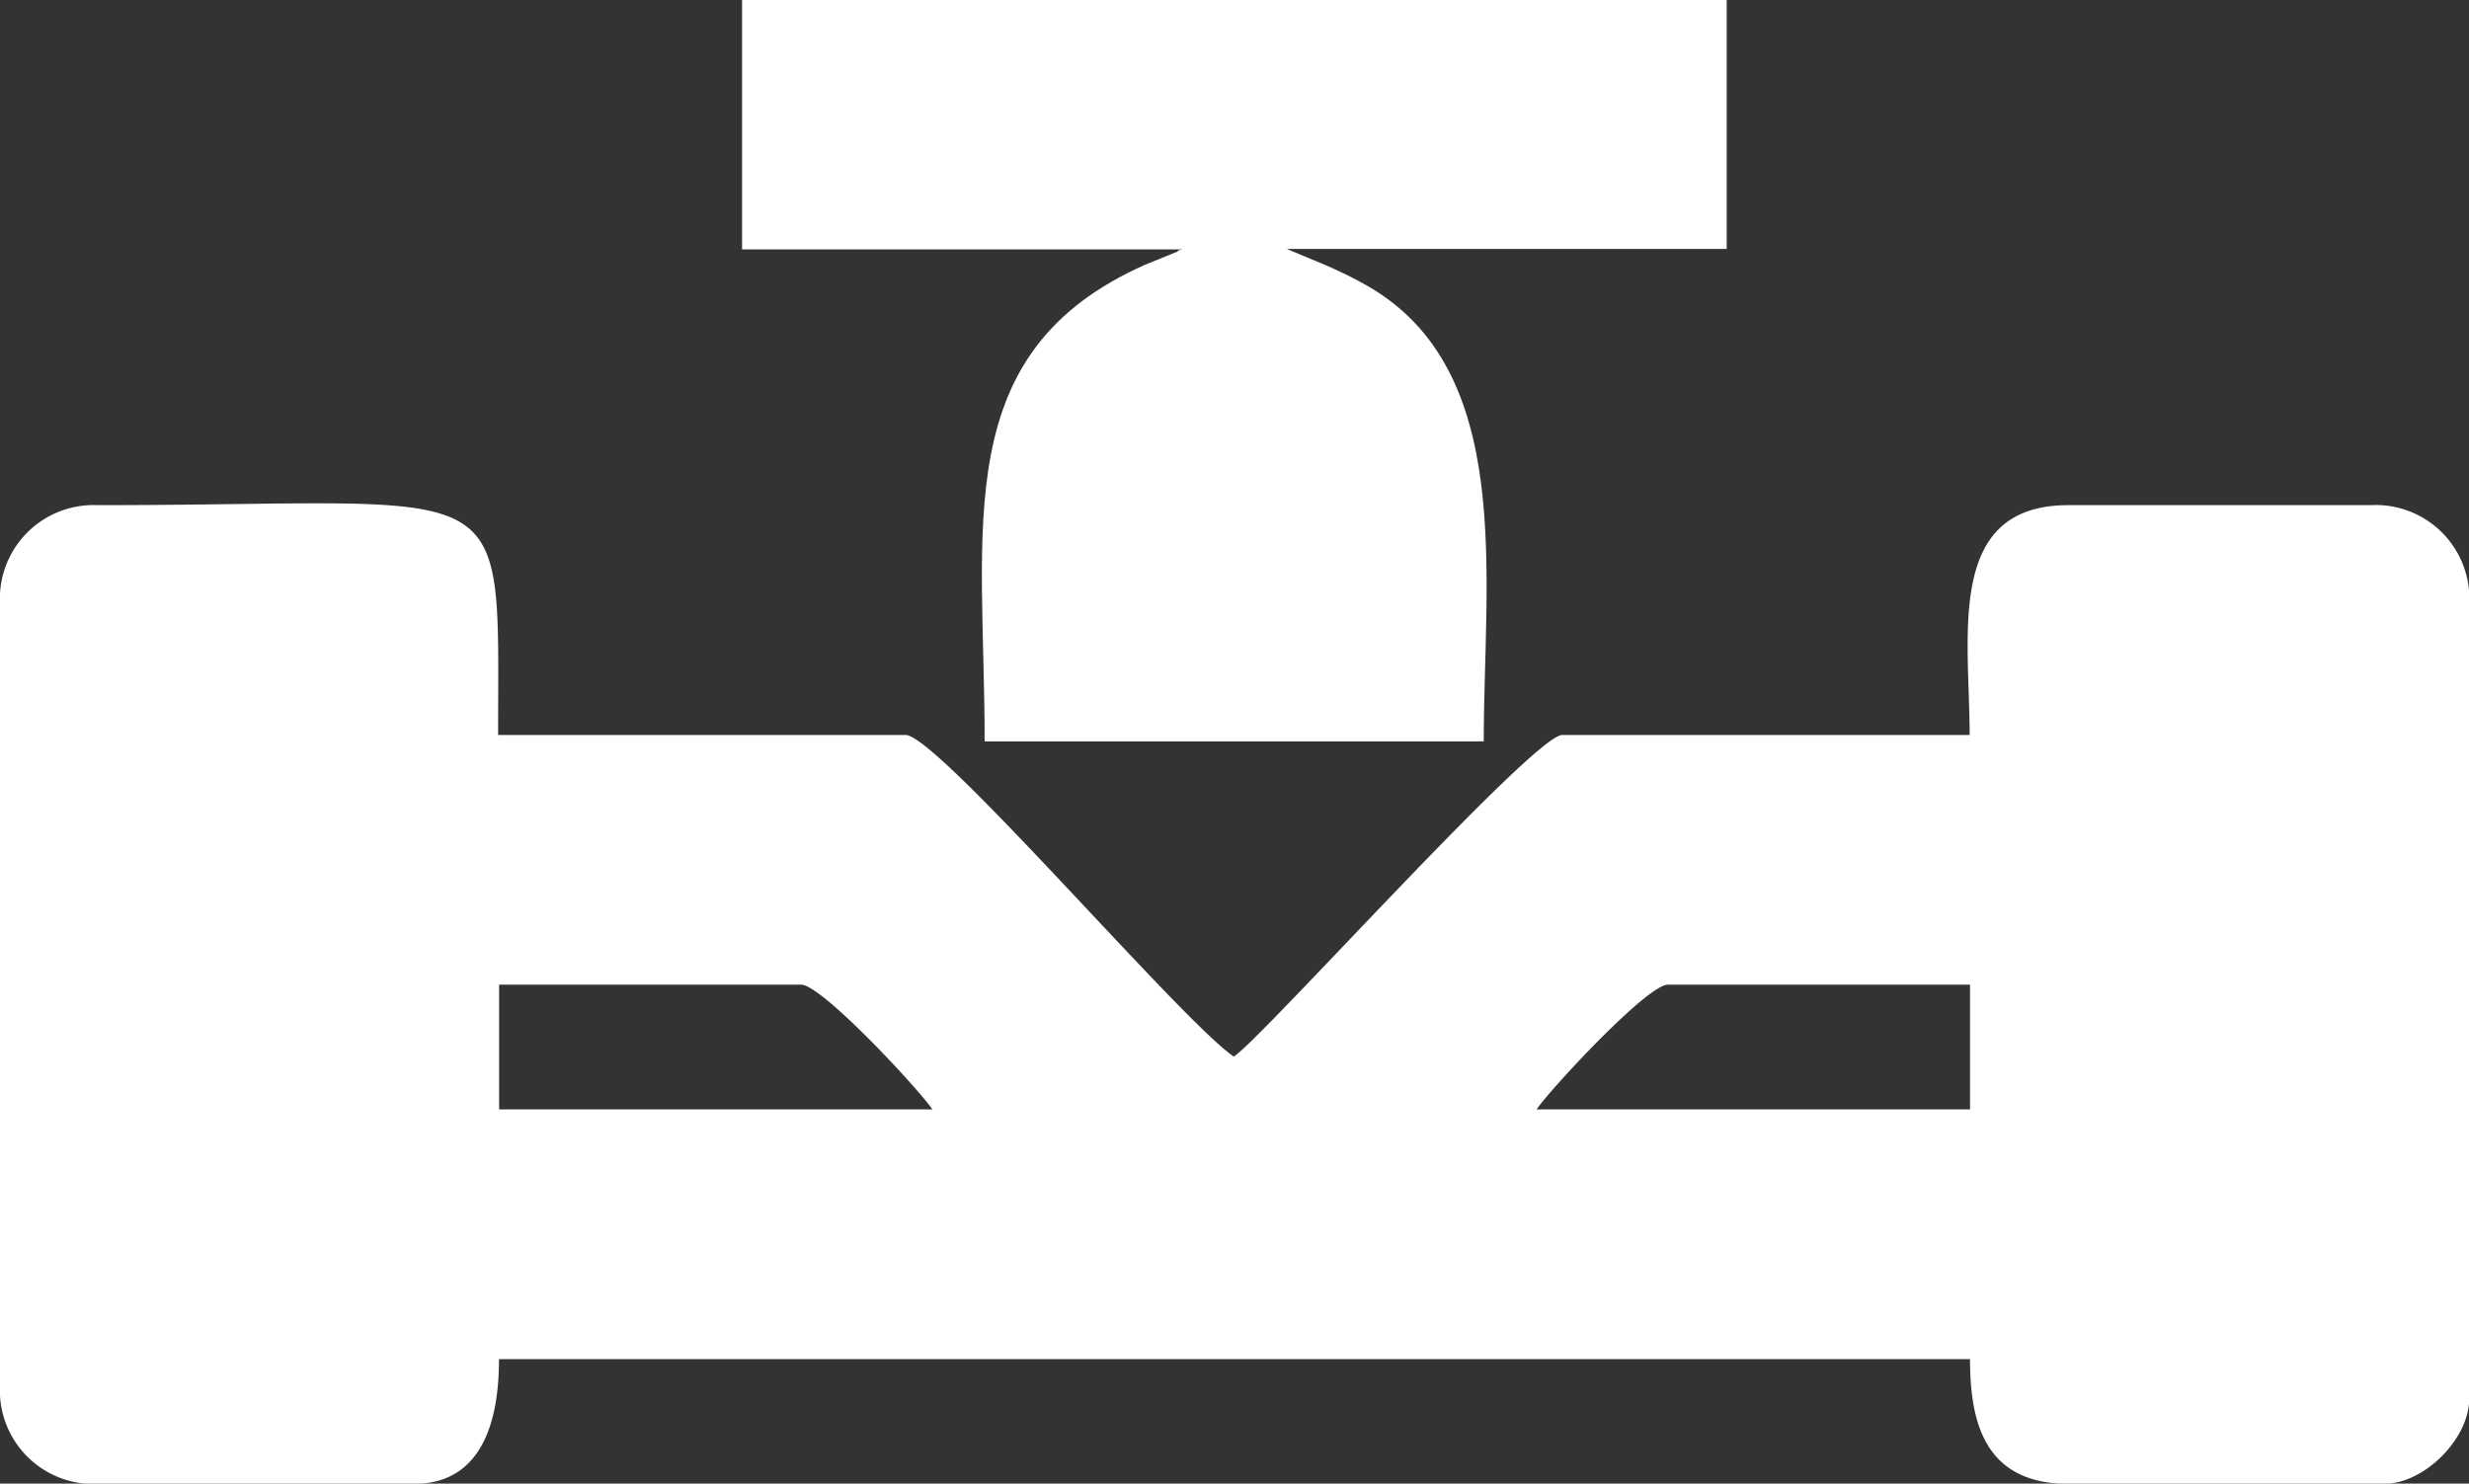<svg id="Layer_1" data-name="Layer 1" xmlns="http://www.w3.org/2000/svg" width="200" height="120.21" viewBox="0 0 200 120.21"><rect x="0" y="0" width="200" height="120.21" fill="#333333" stroke="none"/><defs><style>.cls-1{fill:#fff;fill-rule:evenodd;}</style></defs><title>formula_one_icon_wht</title><path class="cls-1" d="M135.35,117.71h24.47v10.11H124.71c1.06-1.58,8.95-10.11,10.64-10.11Zm-94.68,0H65.13c1.69,0,9.58,8.53,10.64,10.11H40.67V117.71ZM.24,86.86v63.3a7.59,7.59,0,0,0,8,8H33.75c5.93,0,6.91-5.82,6.91-10.11H159.82c0,5.11,1.17,10.11,8,10.11h25.53c3.26,0,6.91-3.65,6.91-6.91V86.86a7.59,7.59,0,0,0-8-8H167.79c-10,0-8,10.55-8,18.62h-33c-2.3,0-24.23,24.48-26.6,26.06-4.19-2.8-24-26.06-26.6-26.06h-33c0-21.69,1.63-18.62-32.45-18.62A7.59,7.59,0,0,0,.24,86.86Z" transform="translate(-0.24 -37.93)"/><path class="cls-1" d="M60.35,58.14H96c-.11.07-.31,0-.37.17L93,59.38C77,66.48,80,80.54,80,98h40.43c0-13.3,2.57-30-9.39-36.89-1.08-.62-2-1.06-3.19-1.6l-3.38-1.41h35.64V37.93H60.35Z" transform="translate(-0.24 -37.93)"/></svg>